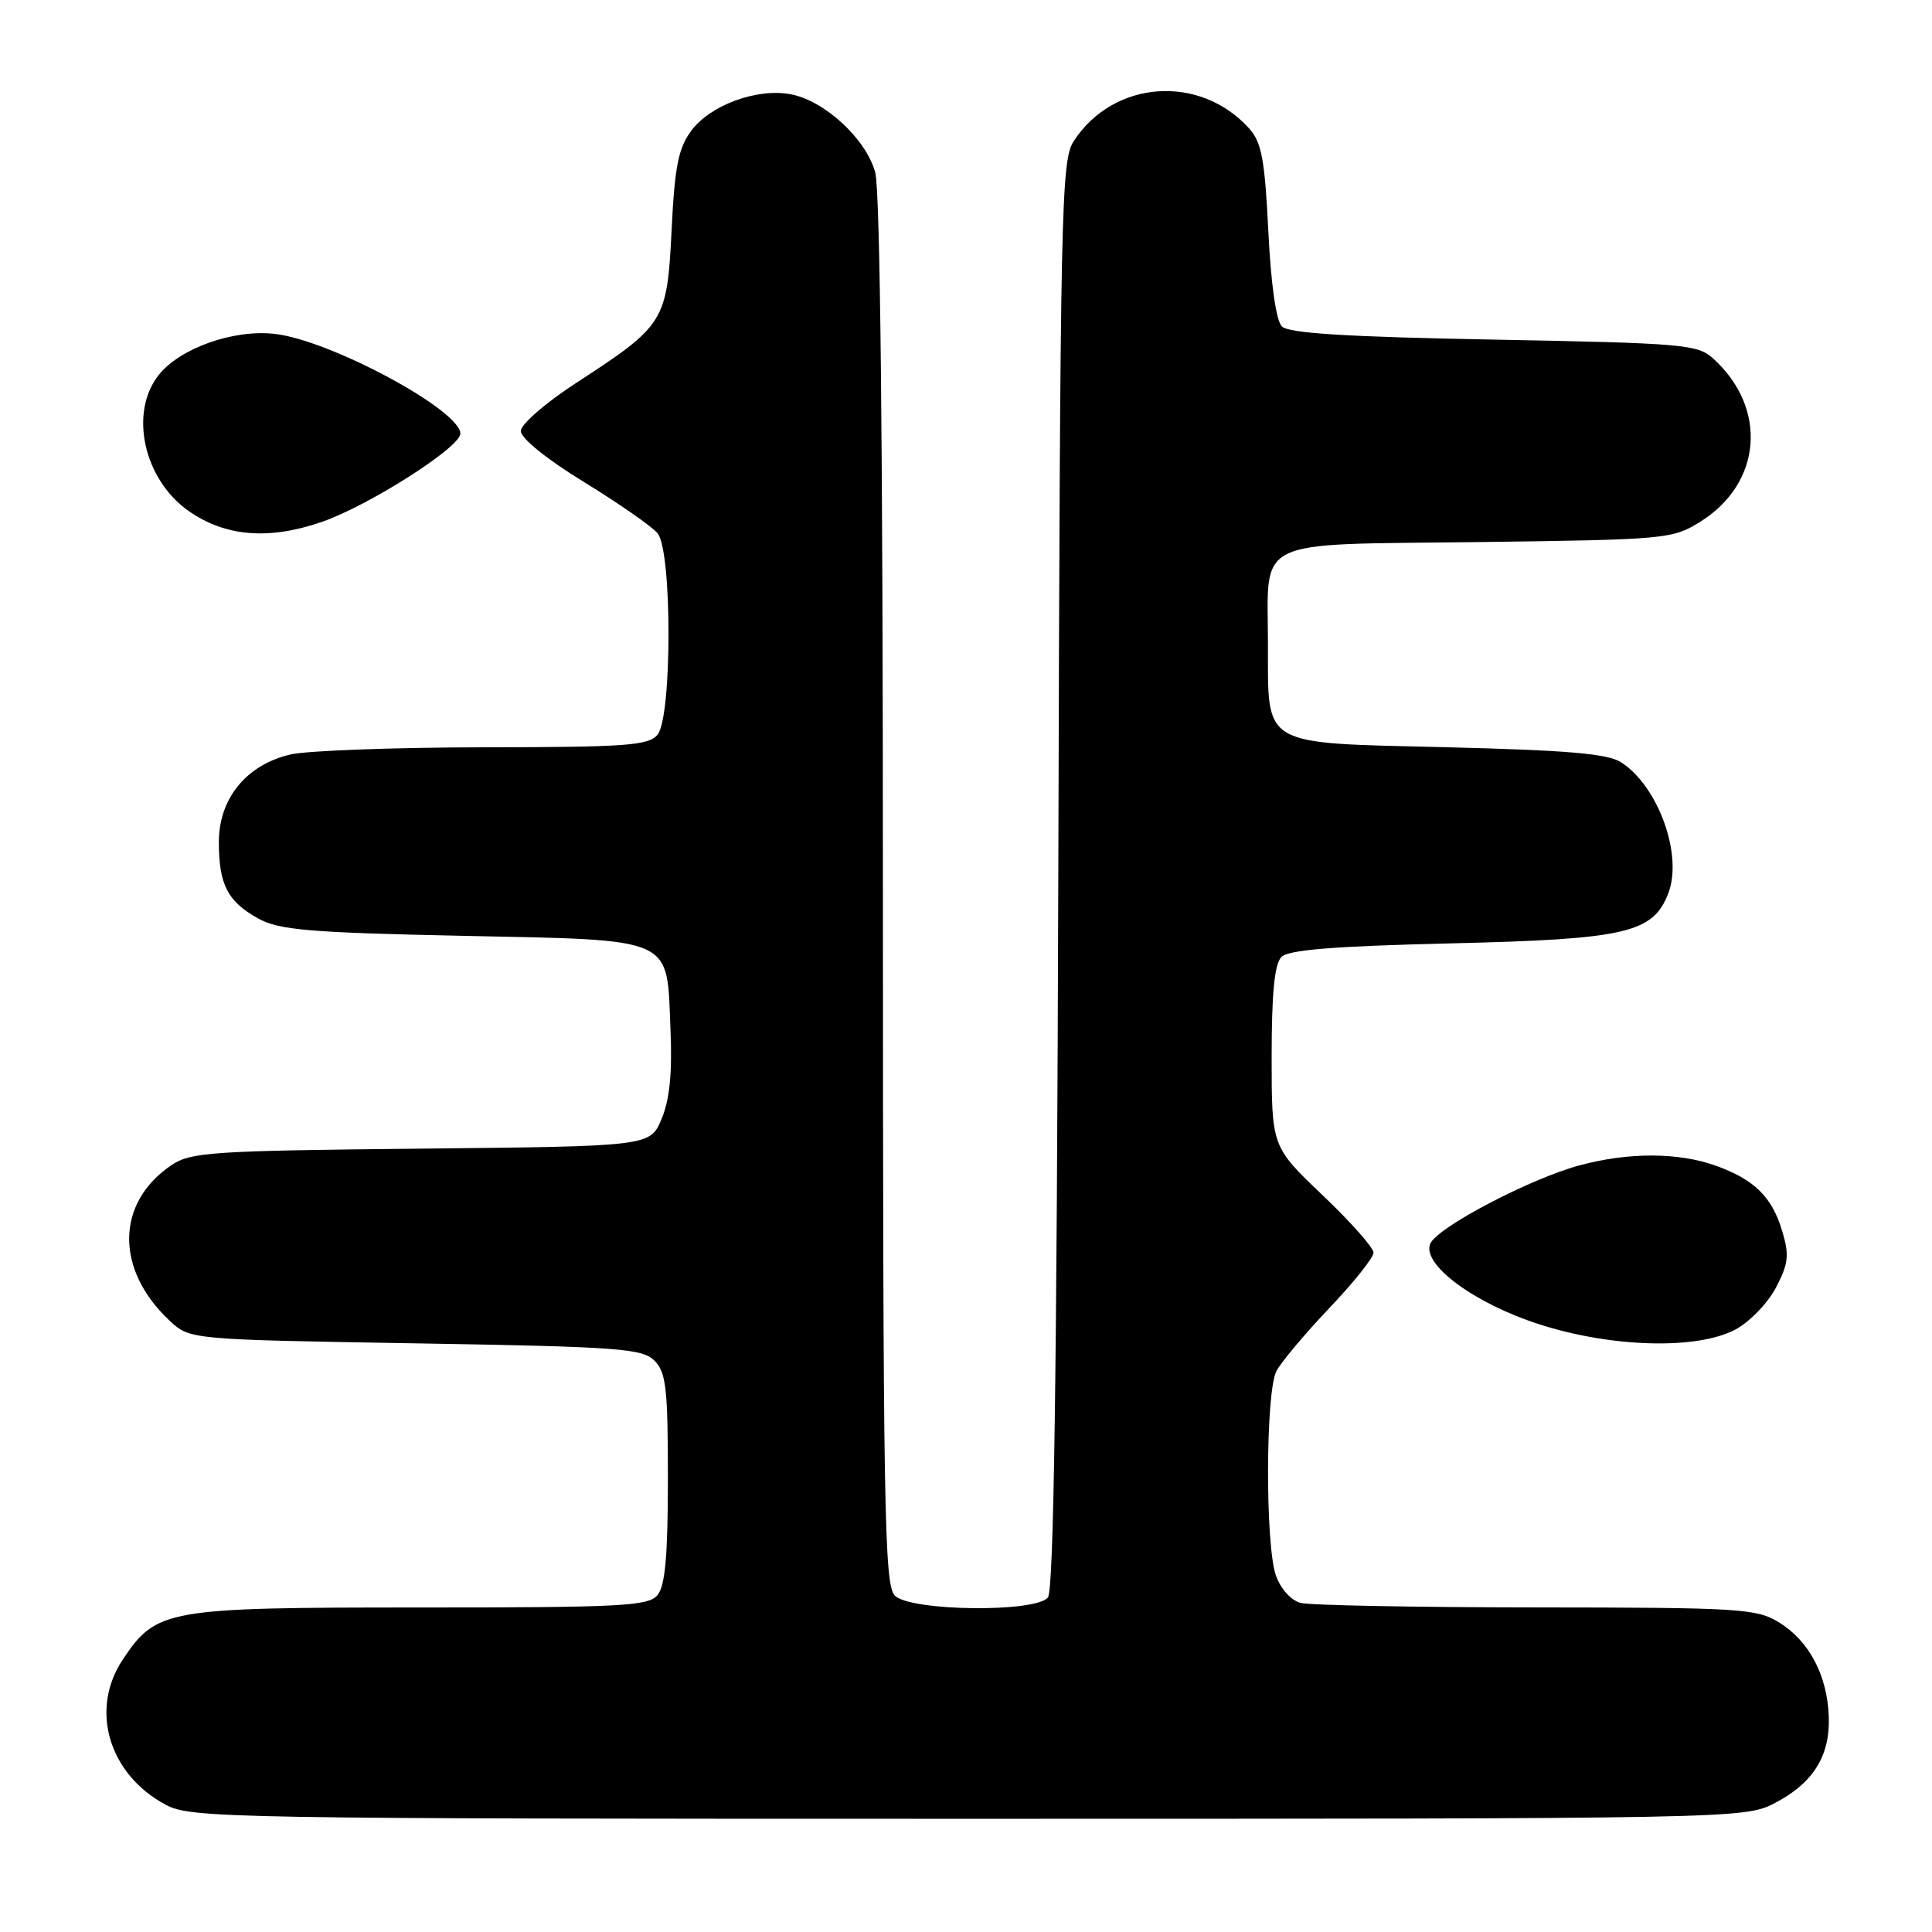 <?xml version="1.0" encoding="UTF-8" standalone="no"?>
<!DOCTYPE svg PUBLIC "-//W3C//DTD SVG 1.1//EN" "http://www.w3.org/Graphics/SVG/1.1/DTD/svg11.dtd" >
<svg xmlns="http://www.w3.org/2000/svg" xmlns:xlink="http://www.w3.org/1999/xlink" version="1.1" viewBox="0 0 256 256">
 <g >
 <path fill="currentColor"
d=" M 235.03 238.99 C 240.23 236.33 242.53 232.68 242.32 227.41 C 242.11 221.94 239.69 217.39 235.70 214.96 C 232.72 213.14 230.49 213.01 203.50 212.99 C 187.55 212.98 173.52 212.71 172.31 212.39 C 171.06 212.05 169.67 210.50 169.06 208.75 C 167.64 204.67 167.69 184.46 169.13 181.68 C 169.76 180.48 172.91 176.73 176.13 173.34 C 179.36 169.95 182.00 166.64 182.00 165.98 C 182.00 165.33 178.96 161.90 175.25 158.37 C 168.50 151.94 168.50 151.94 168.50 140.02 C 168.50 131.59 168.88 127.72 169.80 126.80 C 170.75 125.85 176.79 125.37 192.30 125.00 C 215.50 124.45 219.05 123.63 221.07 118.33 C 223.00 113.25 219.72 104.18 214.81 101.01 C 213.02 99.86 207.73 99.41 191.53 99.01 C 166.88 98.41 168.04 99.08 168.01 85.32 C 167.99 71.09 165.71 72.20 195.70 71.83 C 220.75 71.51 221.61 71.43 225.27 69.15 C 233.48 64.05 234.28 54.09 227.00 47.50 C 224.94 45.63 223.00 45.47 197.95 45.00 C 178.48 44.64 170.76 44.16 169.86 43.26 C 169.09 42.49 168.40 37.64 168.06 30.61 C 167.59 21.11 167.17 18.84 165.50 17.00 C 158.97 9.79 147.58 10.60 142.30 18.66 C 140.60 21.25 140.48 26.77 140.23 115.88 C 140.03 182.63 139.63 210.74 138.85 211.68 C 137.17 213.70 120.64 213.50 118.57 211.43 C 117.17 210.02 117.00 200.18 116.99 118.18 C 116.99 59.02 116.63 25.20 115.97 22.83 C 114.74 18.39 109.25 13.32 104.77 12.49 C 100.30 11.65 94.12 13.92 91.60 17.32 C 89.89 19.61 89.40 22.07 88.99 30.50 C 88.39 42.62 88.09 43.10 76.36 50.73 C 72.28 53.38 69.02 56.22 69.01 57.11 C 69.01 58.07 72.42 60.83 77.38 63.87 C 81.99 66.70 86.38 69.75 87.13 70.66 C 89.07 72.99 89.06 95.01 87.13 97.35 C 85.93 98.79 83.01 99.00 64.13 99.02 C 52.23 99.04 40.70 99.46 38.50 99.97 C 32.66 101.32 29.00 105.80 29.00 111.58 C 29.00 117.24 30.17 119.49 34.28 121.74 C 37.01 123.23 41.10 123.58 61.22 124.00 C 89.68 124.60 88.33 124.00 88.84 136.34 C 89.09 142.15 88.74 145.69 87.67 148.25 C 86.15 151.89 86.15 151.89 55.82 152.20 C 27.98 152.48 25.27 152.66 22.70 154.40 C 15.34 159.39 15.24 168.23 22.48 175.00 C 25.16 177.50 25.16 177.50 55.04 178.00 C 82.00 178.45 85.11 178.68 86.72 180.29 C 88.26 181.83 88.50 183.96 88.50 195.88 C 88.50 206.12 88.14 210.12 87.13 211.35 C 85.91 212.82 82.43 213.00 55.63 213.00 C 21.99 213.00 20.73 213.22 16.27 219.90 C 11.85 226.52 14.40 235.12 21.98 239.15 C 25.31 240.92 30.14 241.00 128.27 241.00 C 229.33 241.00 231.15 240.97 235.03 238.99 Z  M 229.97 176.16 C 231.85 175.15 234.27 172.64 235.34 170.58 C 236.99 167.41 237.11 166.29 236.14 163.09 C 234.79 158.58 232.44 156.28 227.32 154.45 C 222.40 152.69 215.82 152.67 209.39 154.39 C 202.79 156.14 190.34 162.68 189.50 164.83 C 188.43 167.59 195.39 172.72 203.94 175.47 C 213.57 178.57 224.90 178.87 229.97 176.16 Z  M 42.63 69.16 C 48.86 67.01 61.00 59.27 61.00 57.46 C 61.00 54.34 43.74 45.06 36.39 44.24 C 30.92 43.62 23.81 46.15 21.01 49.71 C 17.09 54.70 19.04 63.54 25.00 67.71 C 29.85 71.11 35.62 71.58 42.63 69.16 Z "/>
</g>
</svg>